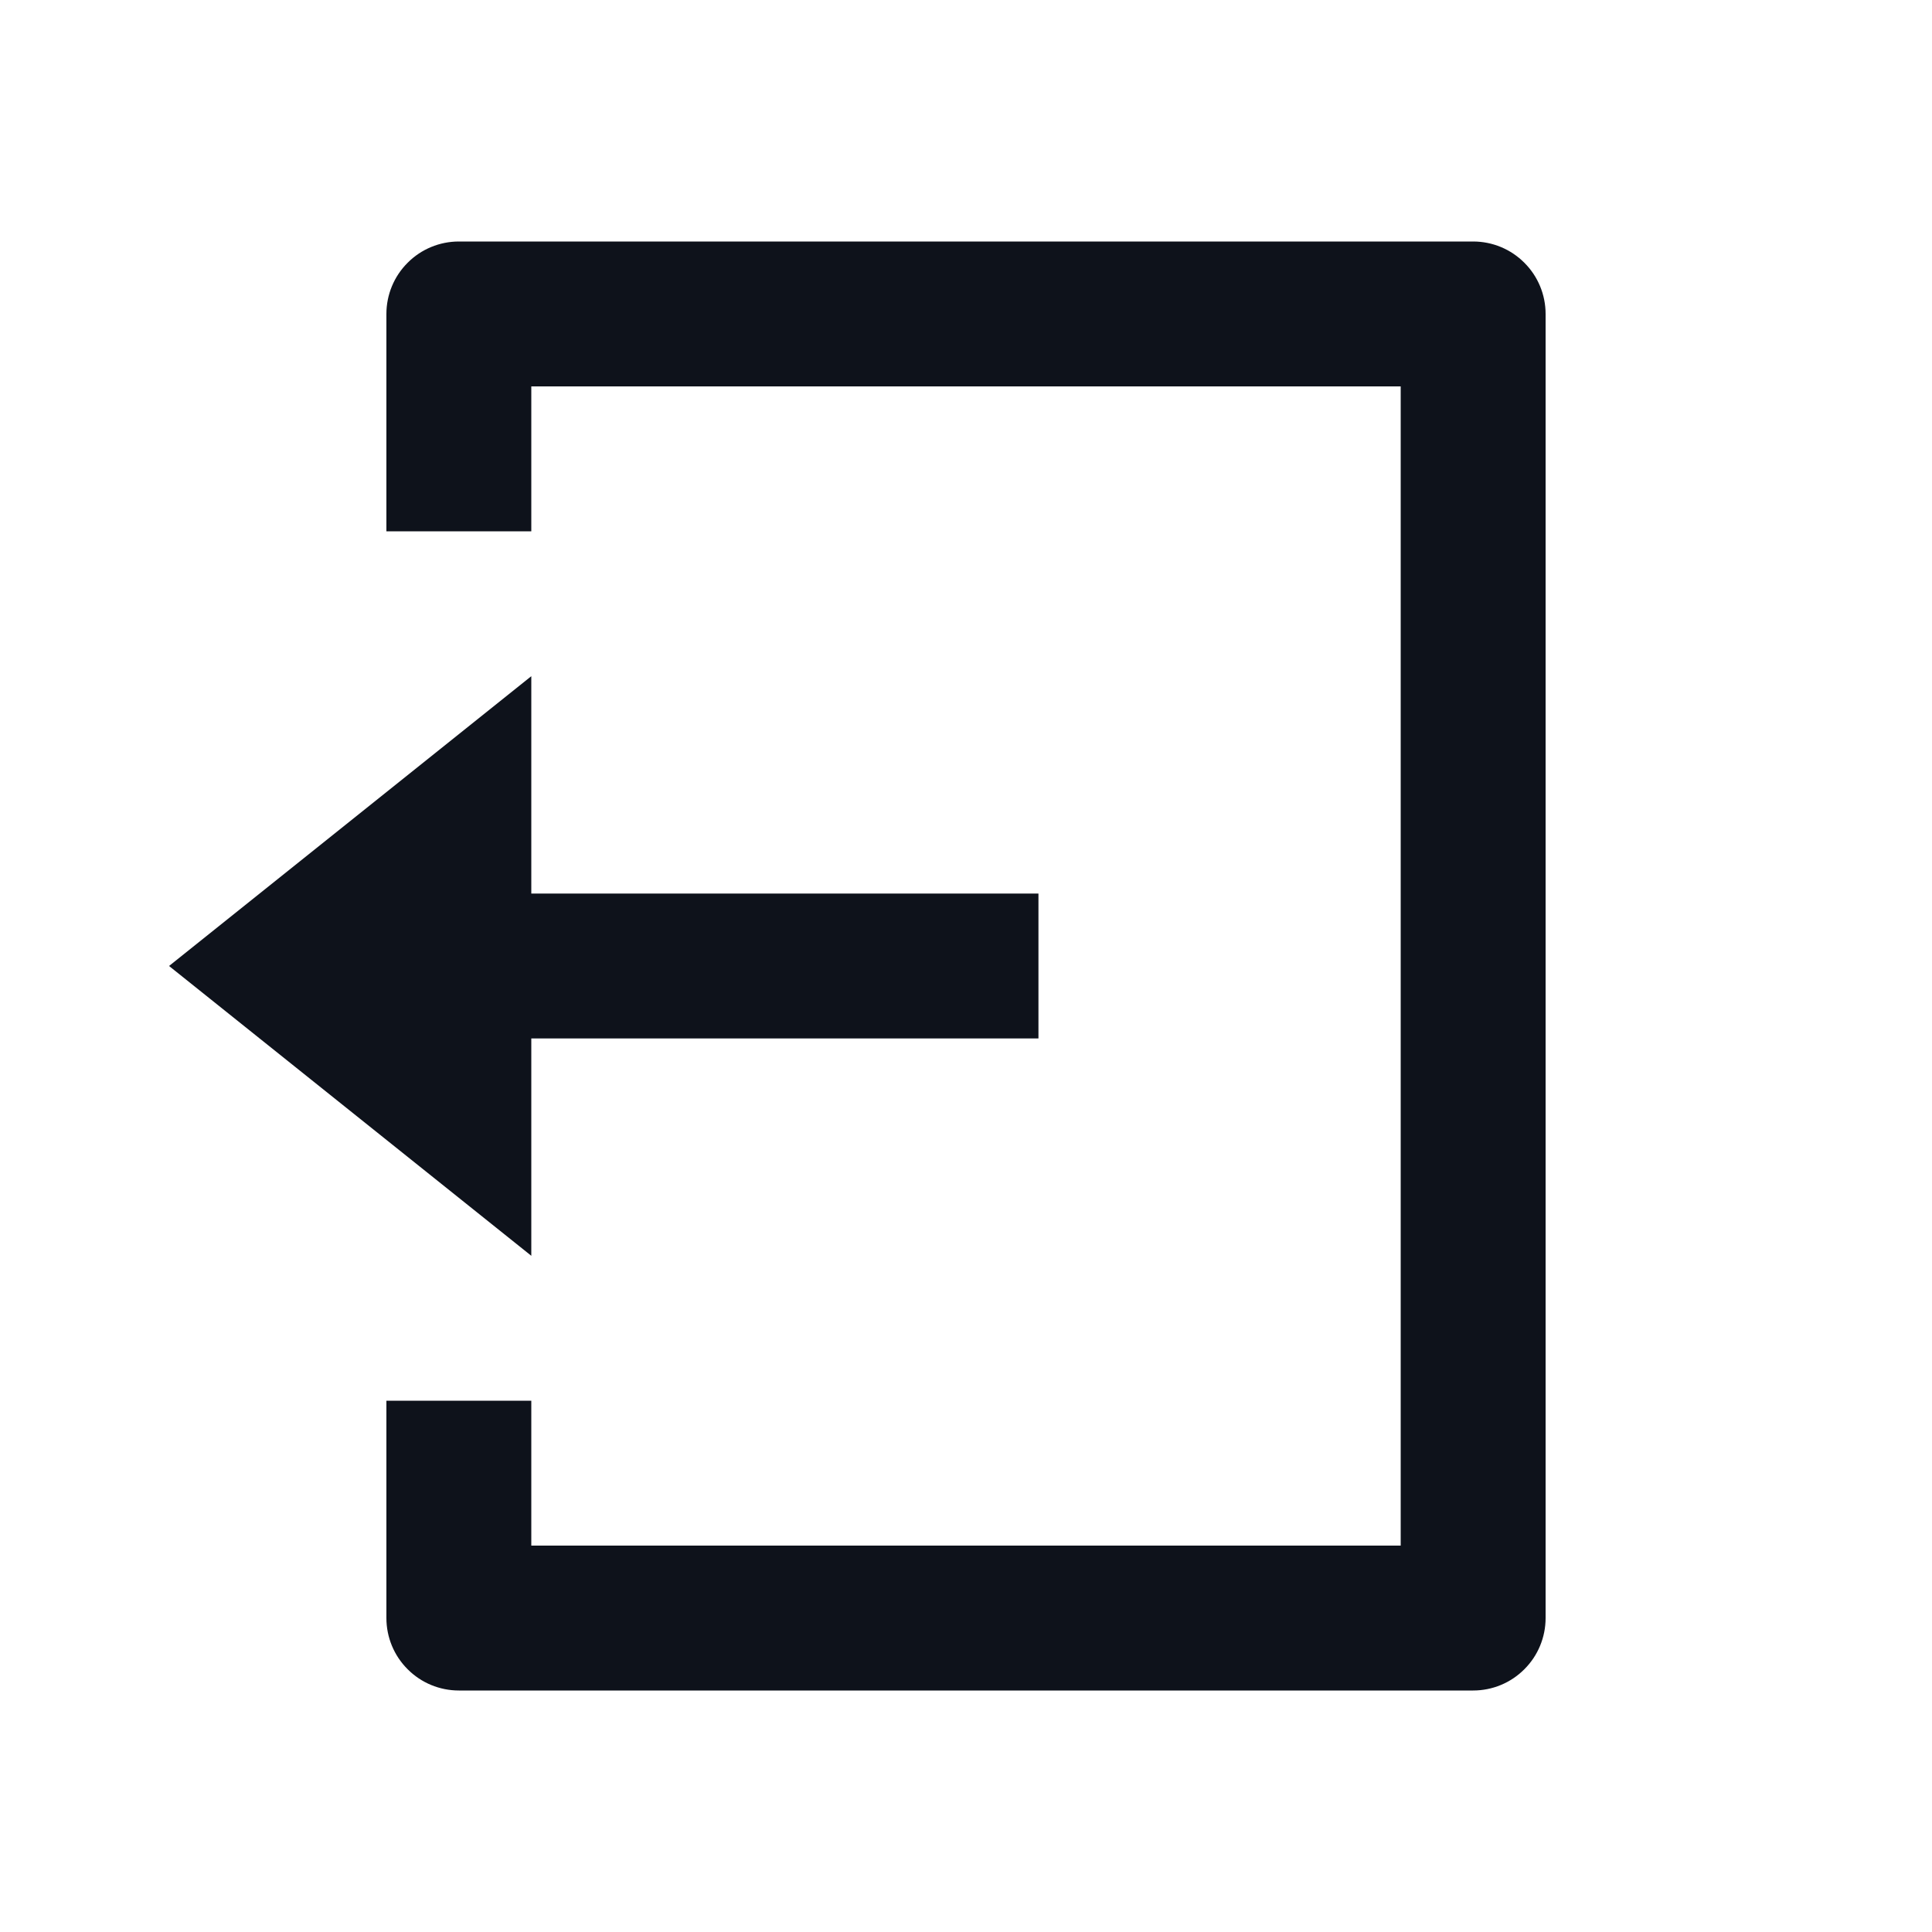 <svg width="20" height="20" viewBox="0 0 20 20" fill="none" xmlns="http://www.w3.org/2000/svg">
<path d="M4 14.5H5.5V16H14.5V4H5.5V5.5H4V3.25C4 3.051 4.079 2.86 4.22 2.72C4.36 2.579 4.551 2.5 4.75 2.5H15.25C15.449 2.5 15.64 2.579 15.78 2.72C15.921 2.86 16 3.051 16 3.25V16.75C16 16.949 15.921 17.14 15.78 17.28C15.64 17.421 15.449 17.5 15.25 17.5H4.75C4.551 17.5 4.36 17.421 4.22 17.28C4.079 17.14 4 16.949 4 16.75V14.5ZM5.5 9.25H10.75V10.75H5.5V13L1.75 10L5.5 7V9.25Z" fill="#0E121B"/>
</svg>
